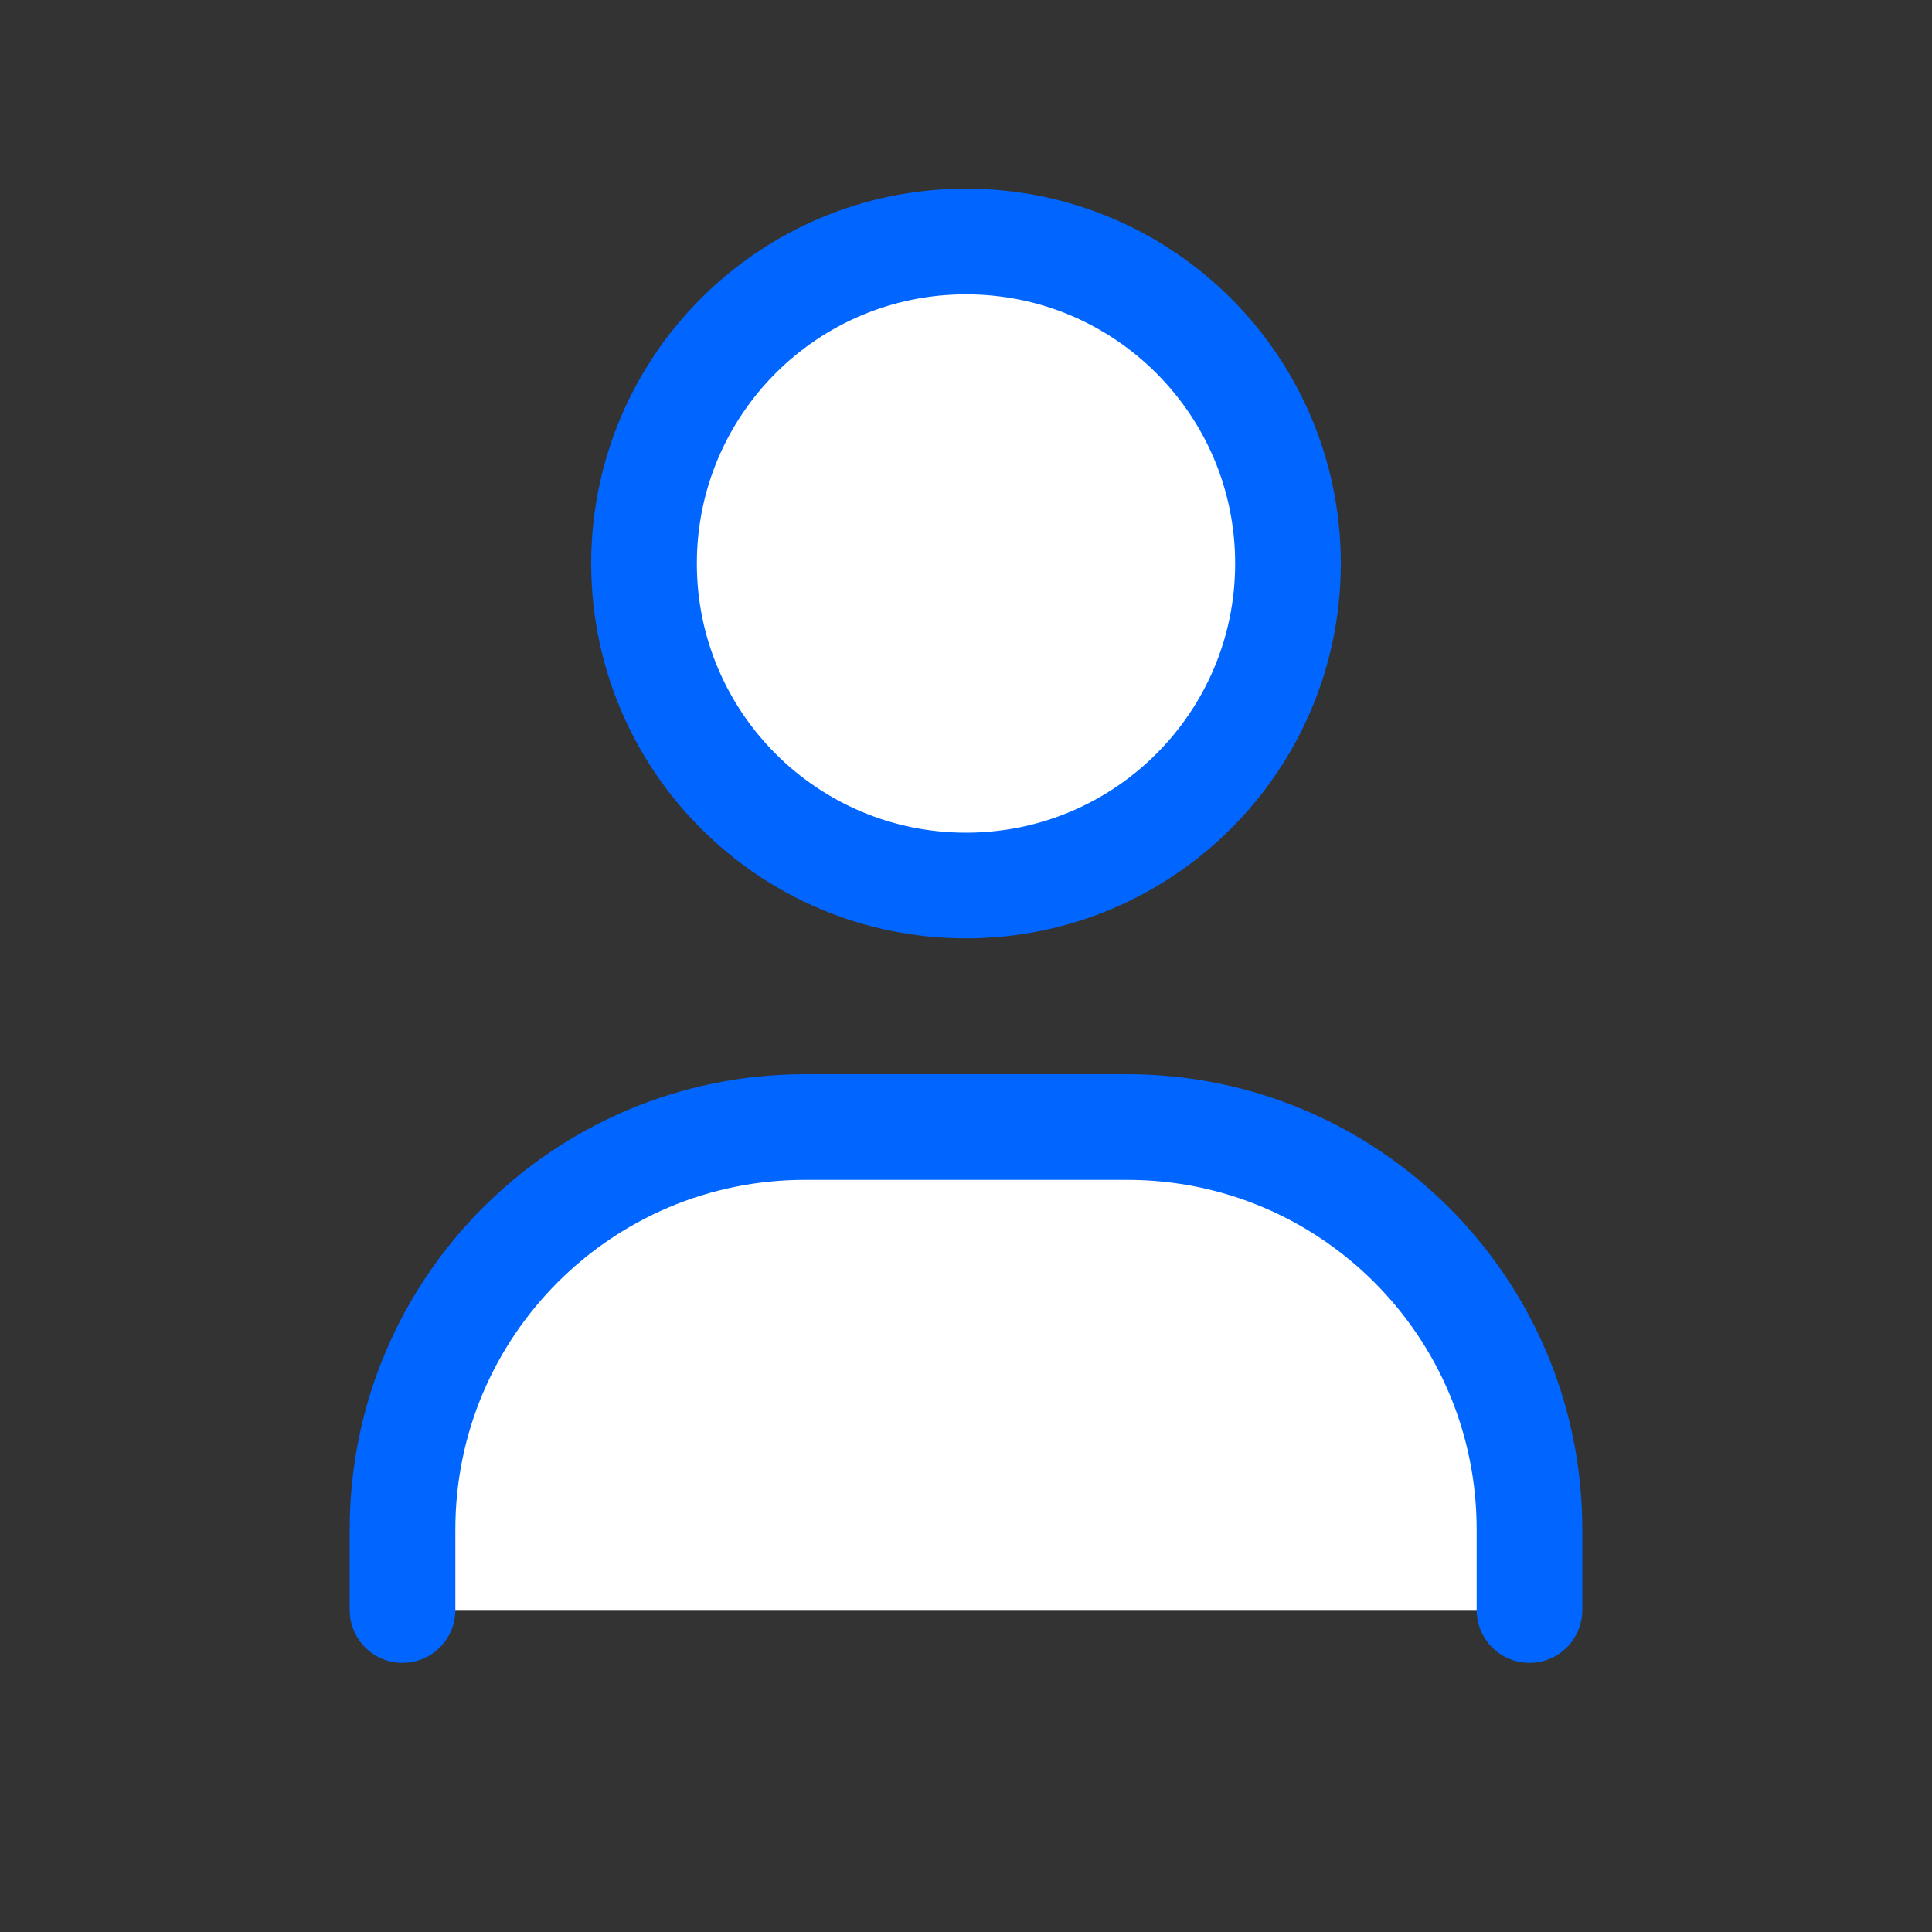<svg width="32" height="32" viewBox="0 0 32 32" fill="white" xmlns="http://www.w3.org/2000/svg">
<rect x="0" y="0" width="32" height="32" fill="#333333" stroke="none"/>
<g id="User">
<path id="Vector" d="M6.667 26.667V25.333C6.667 21.651 9.651 18.667 13.333 18.667H18.667C22.349 18.667 25.333 21.651 25.333 25.333V26.667M21.333 9.333C21.333 12.279 18.945 14.667 16 14.667C13.054 14.667 10.667 12.279 10.667 9.333C10.667 6.388 13.054 4 16 4C18.945 4 21.333 6.388 21.333 9.333Z" stroke="#0066FF" stroke-width="1.75" stroke-linecap="round" stroke-linejoin="round" backgroundColor="white"/>
</g>
</svg>
